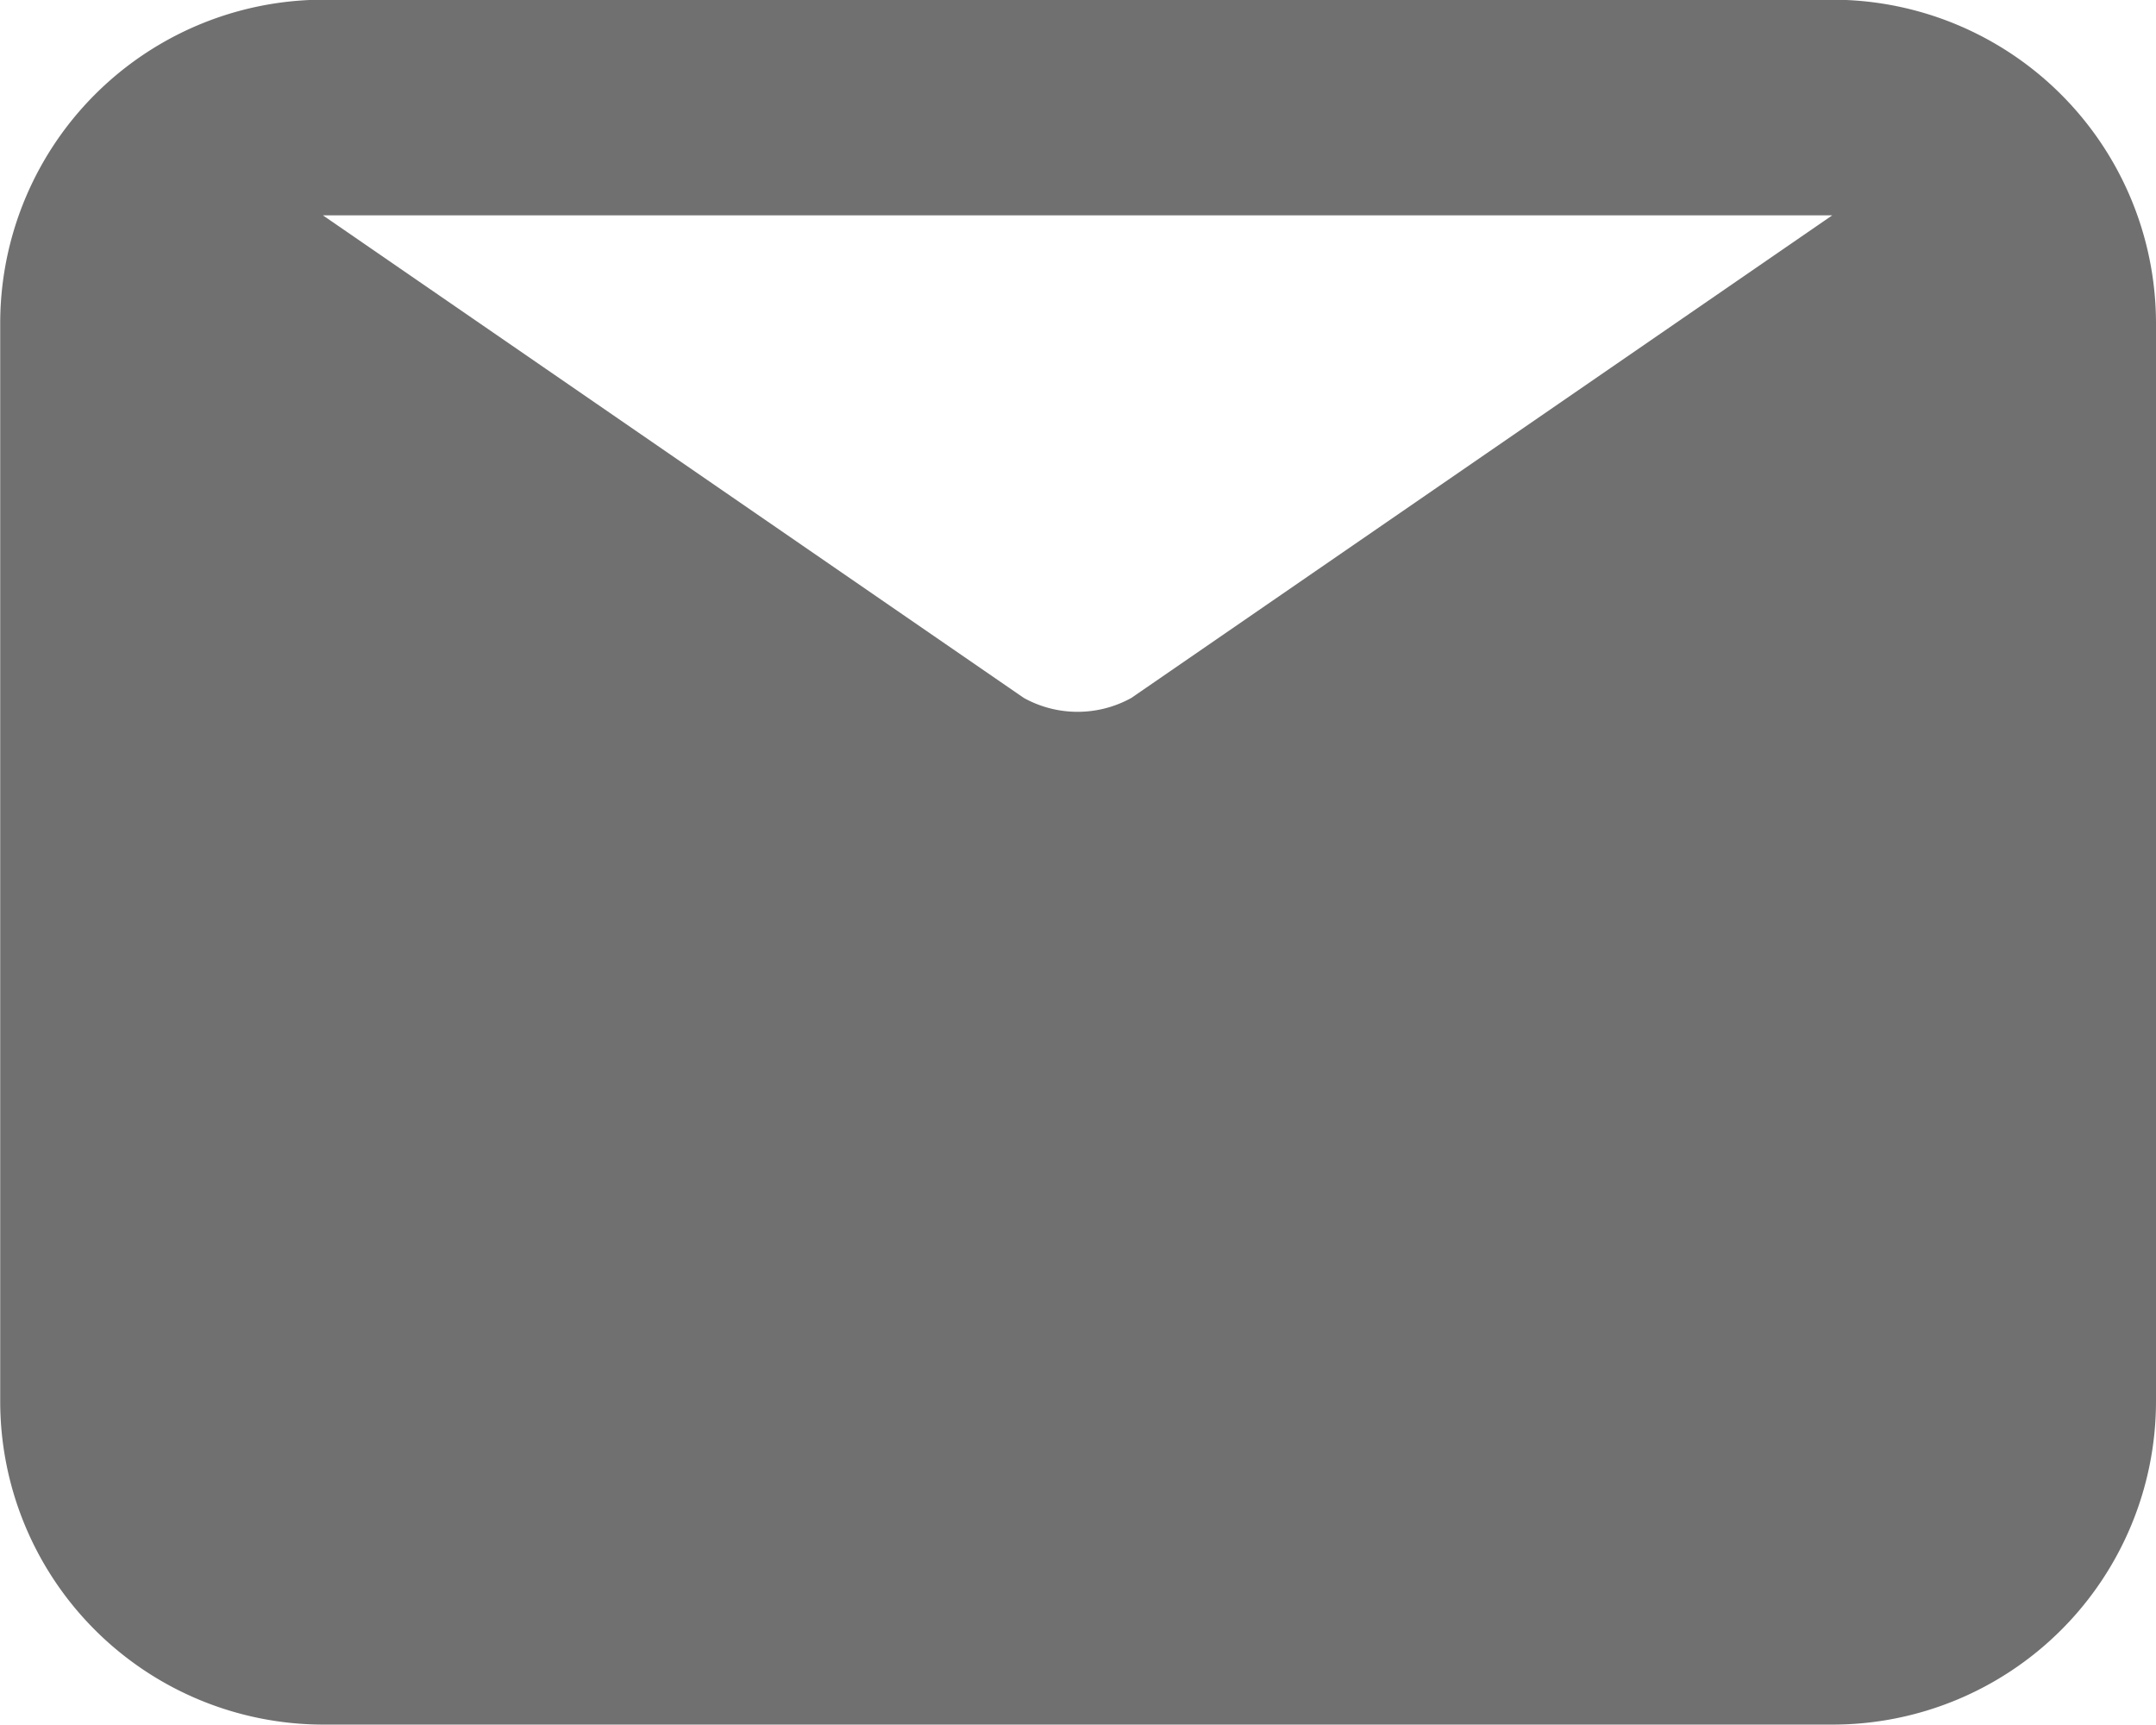 <svg xmlns="http://www.w3.org/2000/svg" width="21" height="16.798" viewBox="0 0 21 16.798">
  <path id="Path_83" data-name="Path 83" d="M114.821,1720.683l-6.827,4.7a1.081,1.081,0,0,1-1.048,0l-6.827-4.7Zm0-2.1h-14.7a3.152,3.152,0,0,0-3.145,3.161v10.492a3.149,3.149,0,0,0,3.145,3.146h14.7a3.15,3.15,0,0,0,3.153-3.146v-10.492a3.154,3.154,0,0,0-3.153-3.161" transform="translate(-96.974 -1718.586)" fill="#707070"/>
</svg>

